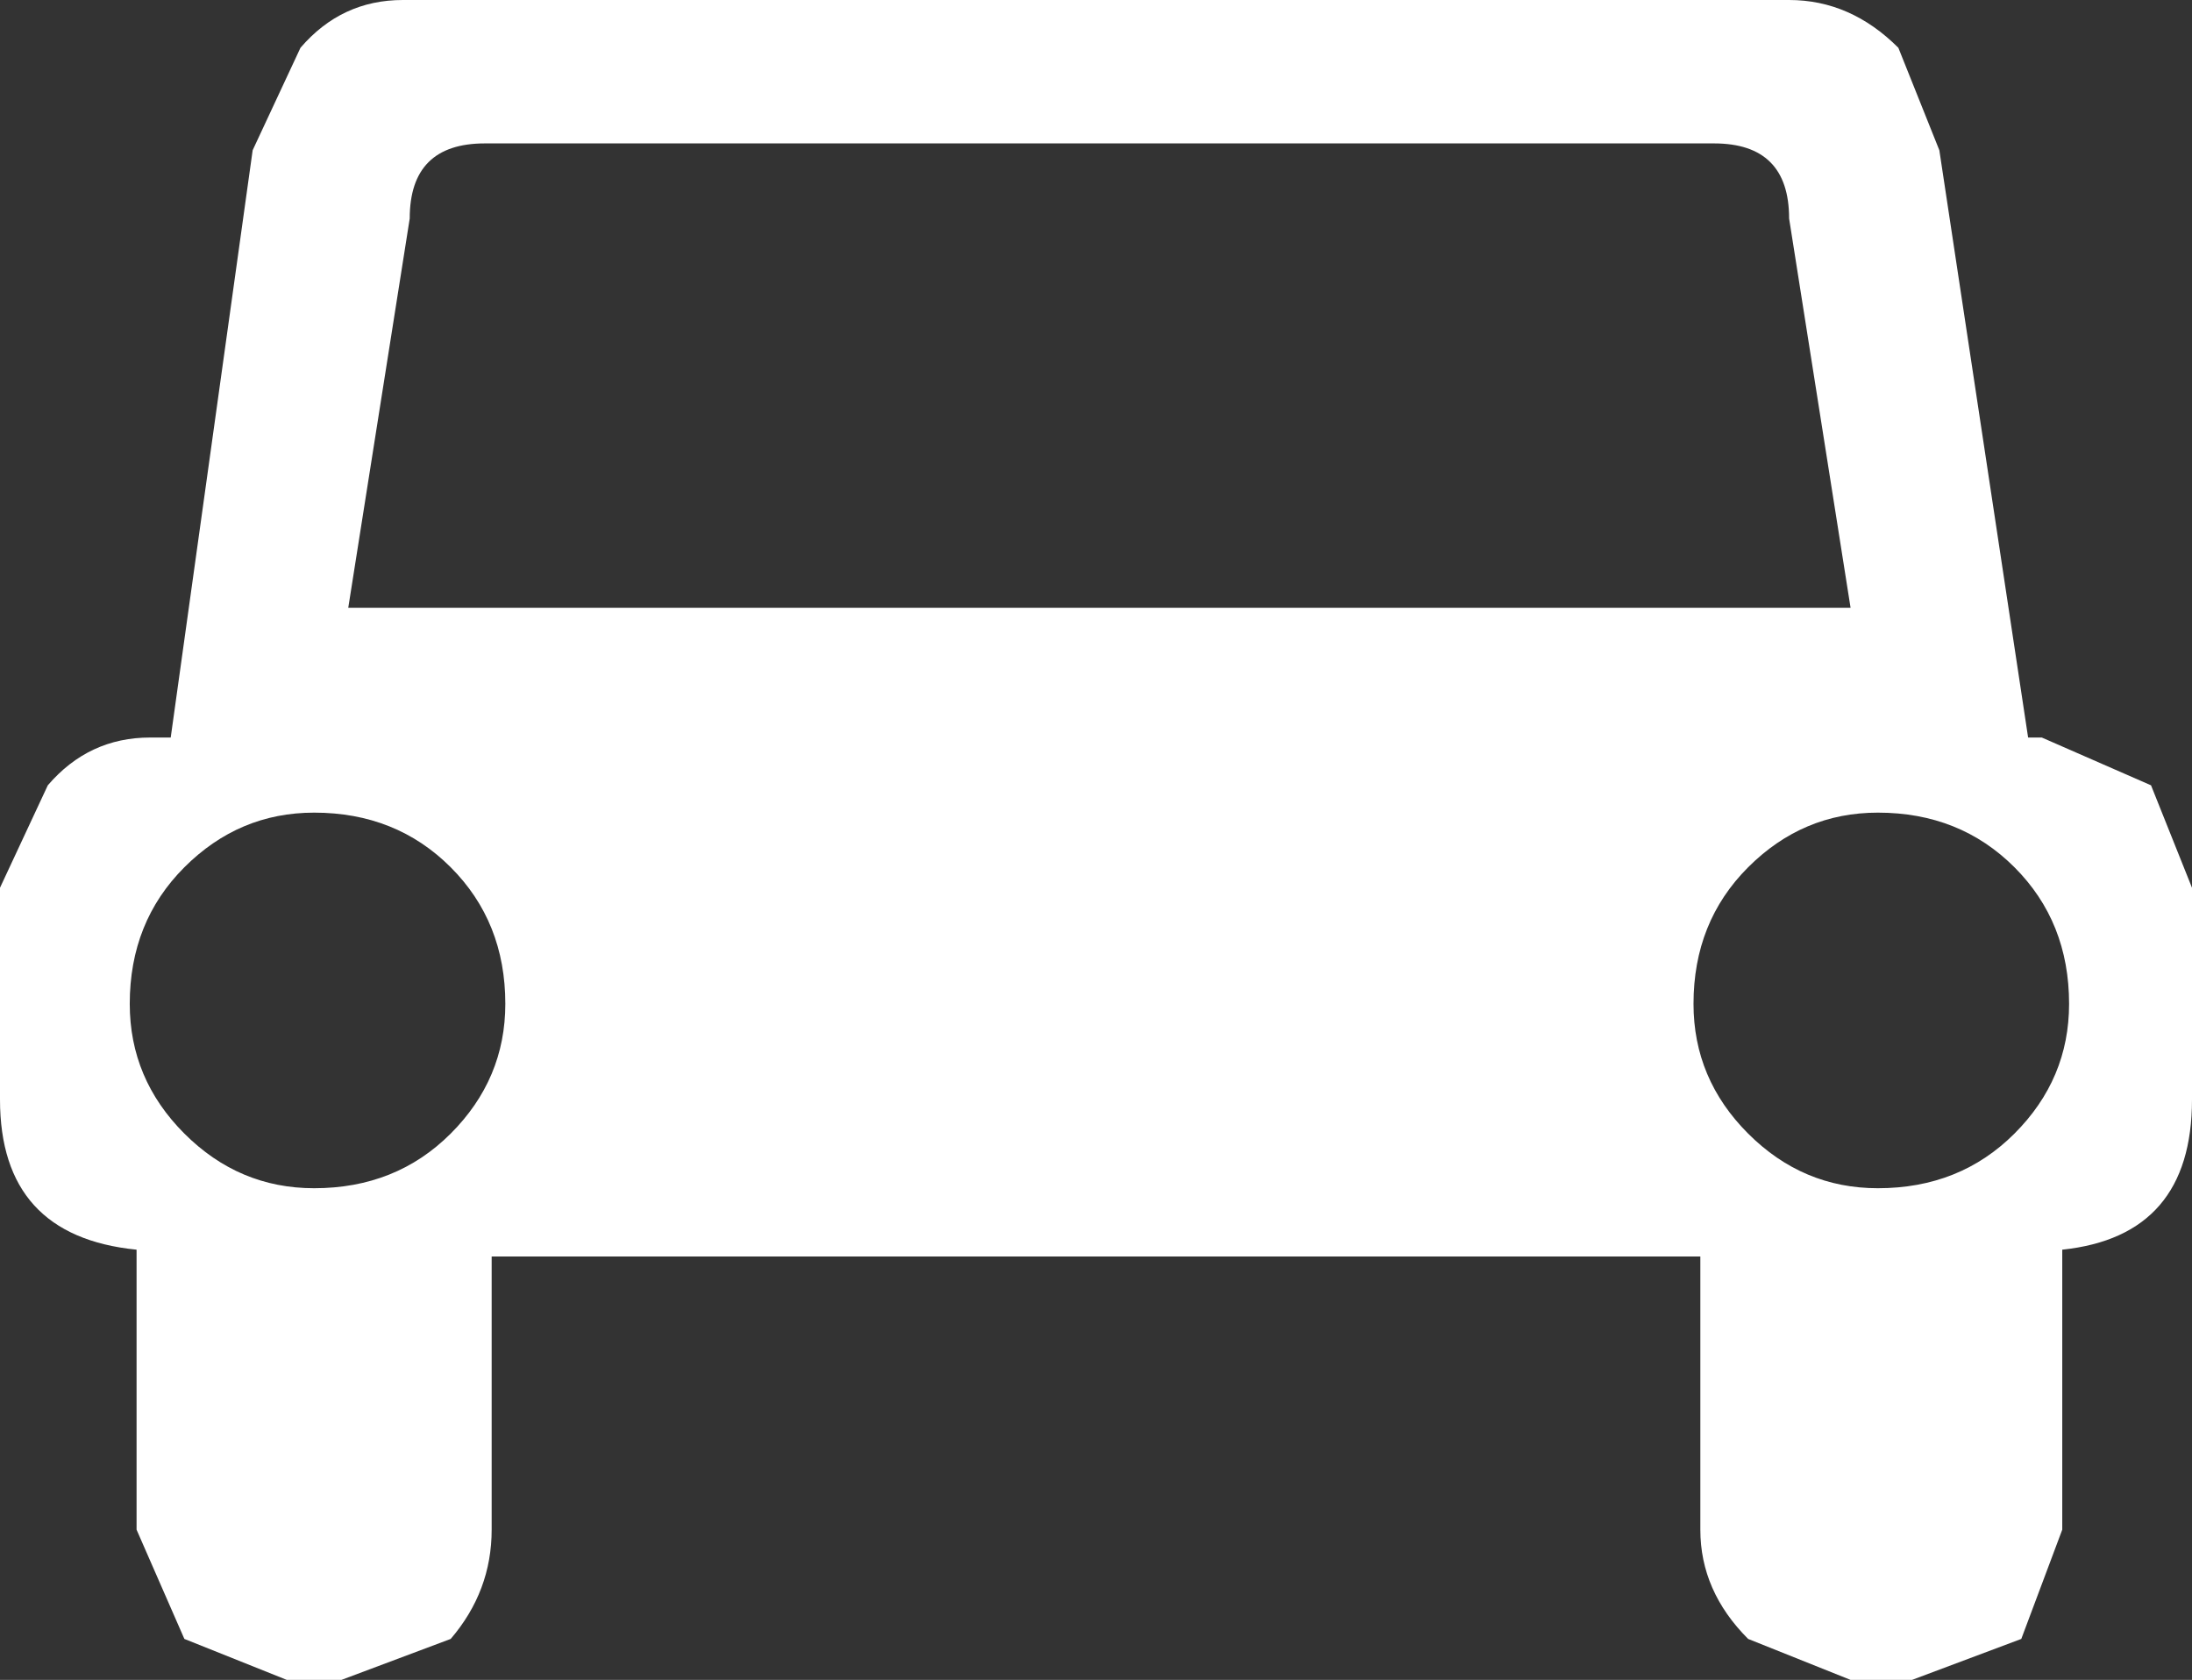 <?xml version="1.0" encoding="UTF-8" standalone="no"?>
<svg xmlns:xlink="http://www.w3.org/1999/xlink" height="12.3px" width="16.05px" xmlns="http://www.w3.org/2000/svg">
  <rect width="100%" height="100%" fill="#333333" stroke="none"/>
  <g transform="matrix(1.0, 0.0, 0.0, 1.0, 8.0, 6.15)">
    <path d="M-4.7 2.15 Q-4.3 1.75 -4.3 1.2 -4.3 0.6 -4.7 0.2 -5.1 -0.2 -5.7 -0.2 -6.25 -0.2 -6.65 0.2 -7.05 0.6 -7.05 1.2 -7.05 1.75 -6.65 2.15 -6.25 2.55 -5.7 2.55 -5.1 2.55 -4.7 2.15 M5.75 2.55 Q6.35 2.55 6.75 2.15 7.15 1.75 7.15 1.2 7.15 0.6 6.75 0.2 6.35 -0.2 5.75 -0.2 5.2 -0.2 4.8 0.2 4.4 0.6 4.4 1.2 4.4 1.75 4.8 2.15 5.2 2.55 5.75 2.55 M5.55 -1.7 L5.1 -4.55 Q5.1 -5.1 4.55 -5.1 L-4.45 -5.1 Q-5.0 -5.1 -5.0 -4.55 L-5.45 -1.7 5.55 -1.7 M5.1 -6.15 Q5.55 -6.15 5.9 -5.8 L6.2 -5.05 6.85 -0.75 6.95 -0.75 7.75 -0.4 8.05 0.35 8.05 1.9 Q8.05 2.9 7.1 3.0 L7.1 5.05 6.8 5.85 6.0 6.15 5.55 6.15 4.8 5.85 Q4.45 5.5 4.45 5.05 L4.45 3.05 -4.4 3.05 -4.4 5.05 Q-4.4 5.5 -4.7 5.85 L-5.5 6.15 -5.9 6.15 -6.65 5.85 -7.0 5.05 -7.0 3.0 Q-8.0 2.9 -8.0 1.9 L-8.0 0.35 -7.65 -0.4 Q-7.35 -0.75 -6.9 -0.75 L-6.75 -0.75 -6.15 -5.05 -5.8 -5.8 Q-5.5 -6.15 -5.05 -6.15 L5.1 -6.15" fill="#ffffff" fill-rule="evenodd" stroke="none"/>
  </g>
</svg>
